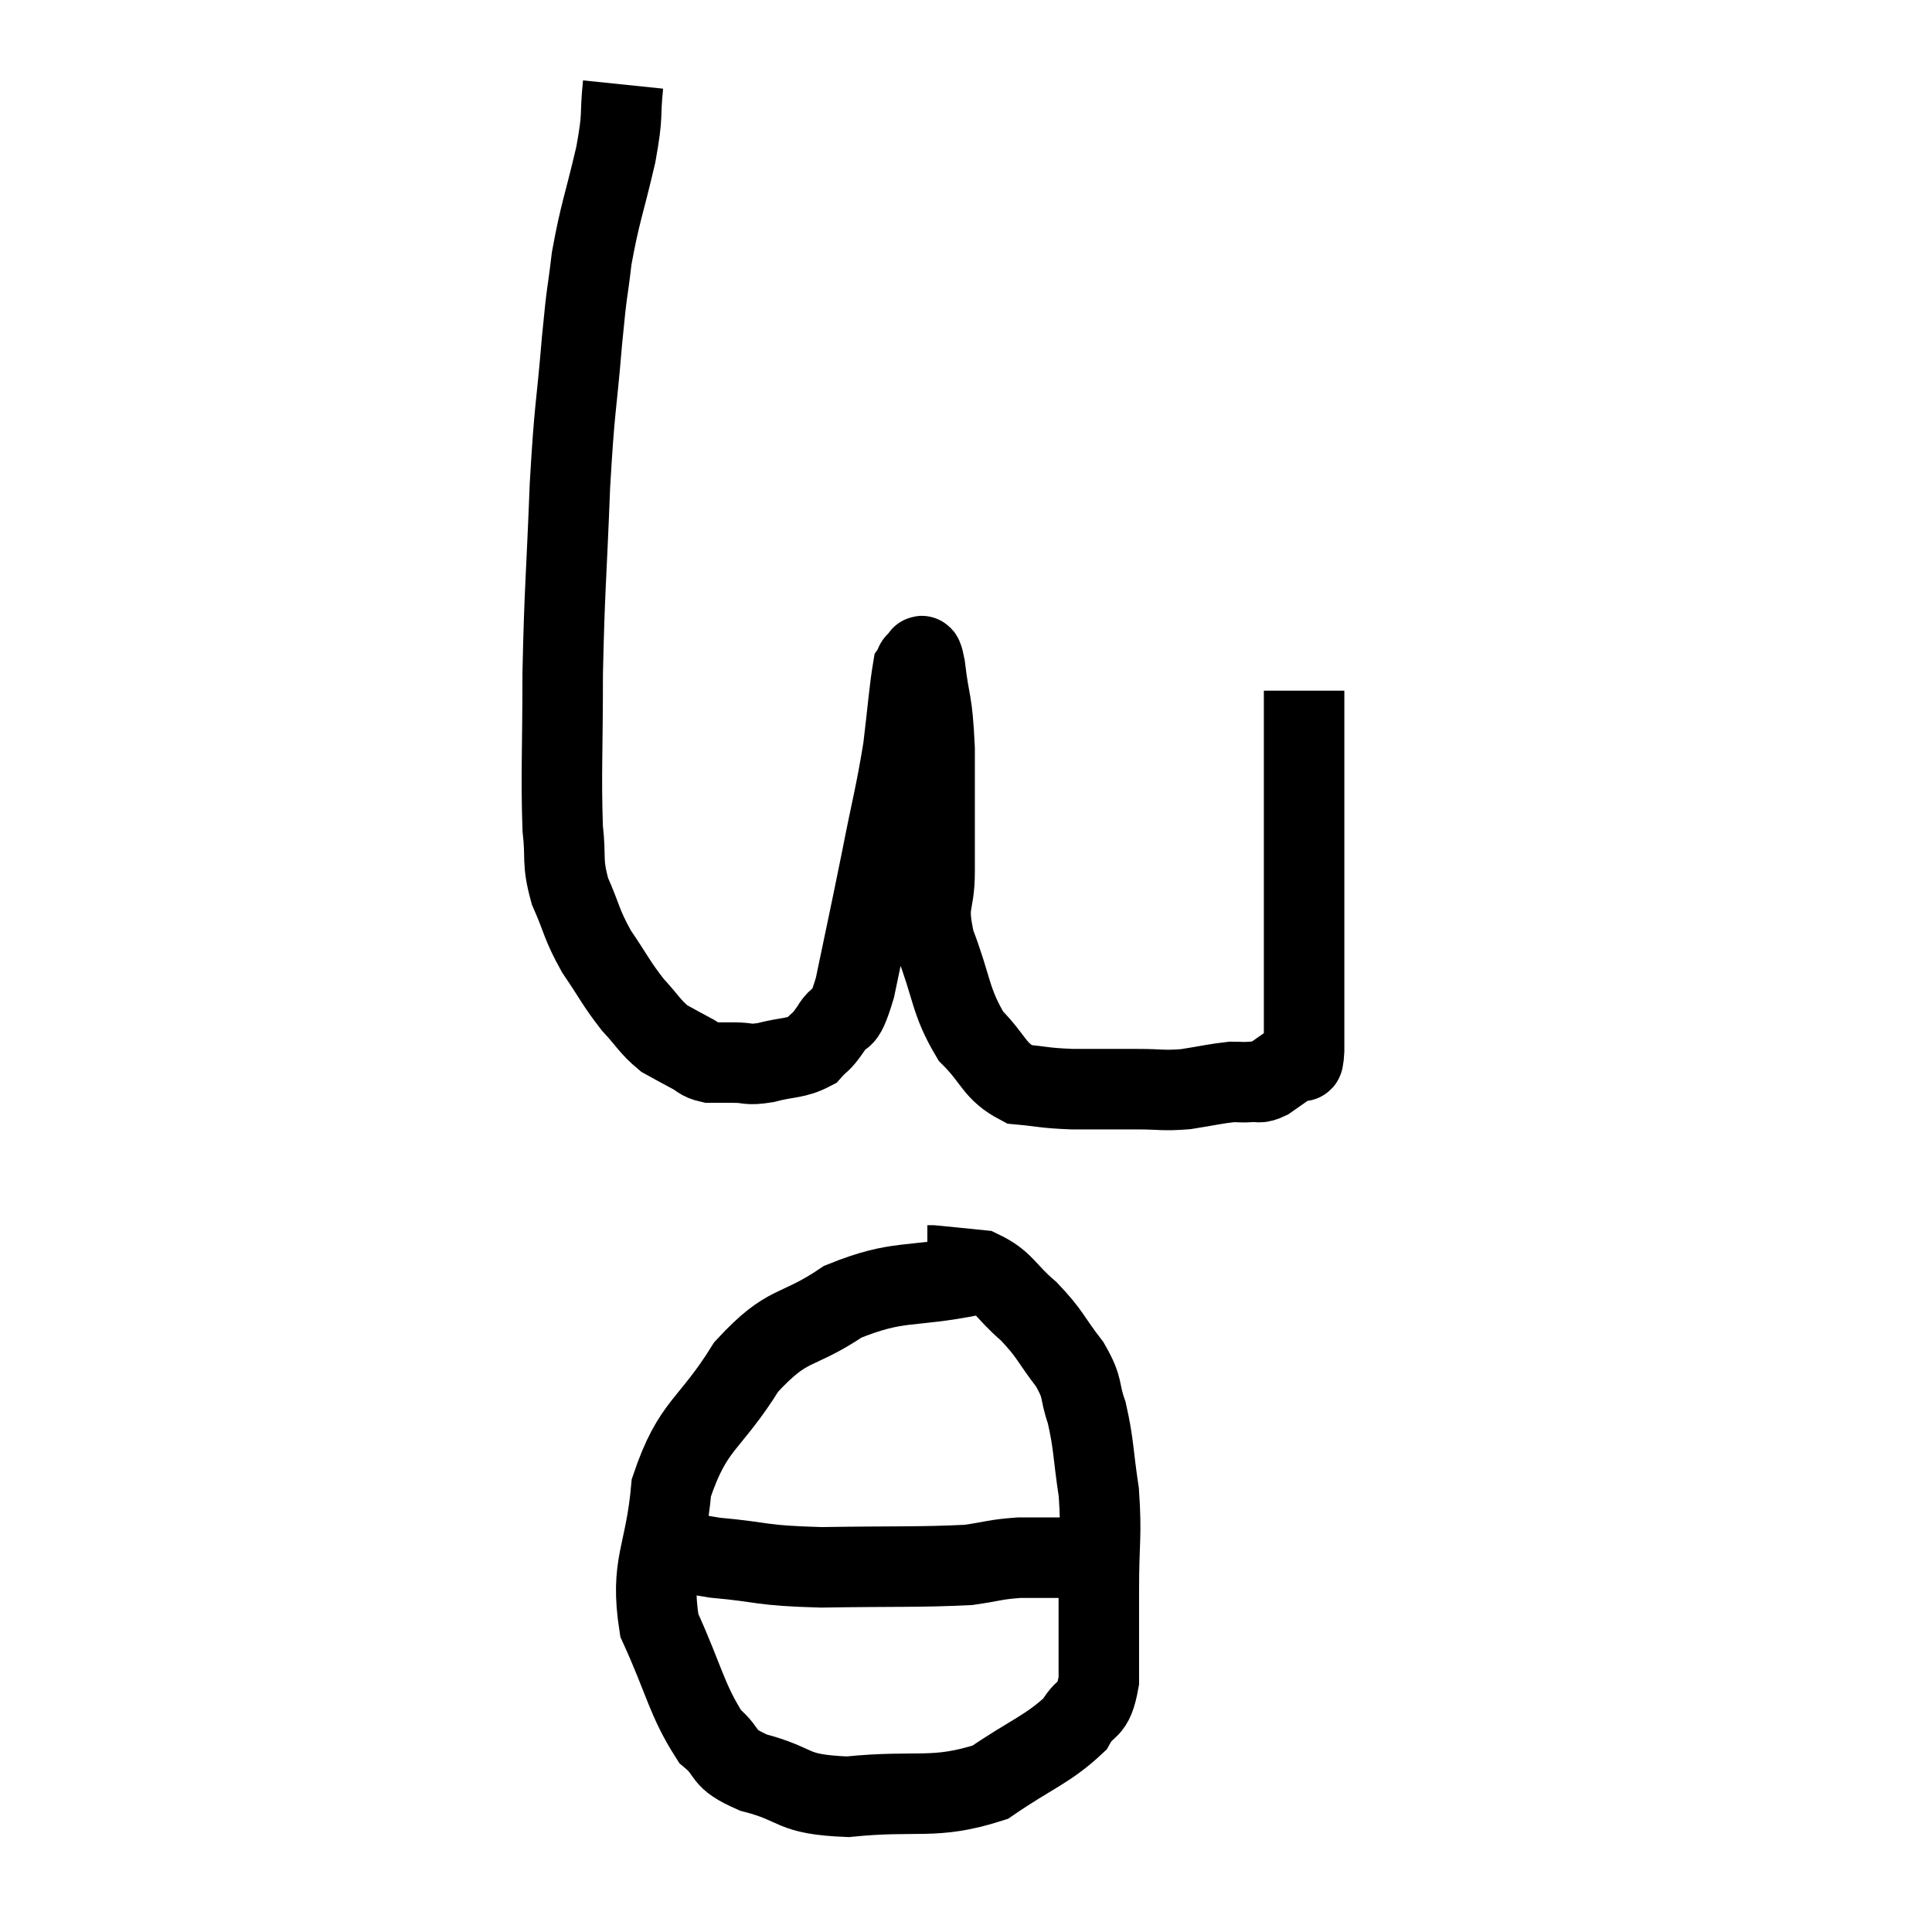 <svg width="48" height="48" viewBox="0 0 48 48" xmlns="http://www.w3.org/2000/svg"><path d="M 15.48 2.1 C 15.39 2.97, 15.495 2.76, 15.3 3.84 C 15 5.13, 14.91 5.265, 14.7 6.42 C 14.58 7.44, 14.595 7.05, 14.46 8.46 C 14.31 10.26, 14.28 9.99, 14.16 12.06 C 14.07 14.4, 14.025 14.61, 13.98 16.74 C 13.98 18.66, 13.935 19.23, 13.98 20.58 C 14.07 21.36, 13.95 21.375, 14.16 22.14 C 14.49 22.89, 14.43 22.935, 14.82 23.64 C 15.27 24.3, 15.3 24.42, 15.72 24.96 C 16.11 25.38, 16.14 25.5, 16.5 25.8 C 16.83 25.98, 16.875 26.01, 17.16 26.16 C 17.4 26.28, 17.37 26.34, 17.64 26.4 C 17.94 26.4, 17.895 26.4, 18.24 26.4 C 18.63 26.4, 18.54 26.475, 19.02 26.4 C 19.59 26.25, 19.755 26.31, 20.16 26.1 C 20.4 25.83, 20.37 25.95, 20.64 25.56 C 20.94 25.05, 20.925 25.59, 21.24 24.54 C 21.57 22.95, 21.6 22.845, 21.9 21.36 C 22.17 19.98, 22.245 19.785, 22.44 18.6 C 22.56 17.61, 22.59 17.16, 22.68 16.62 C 22.74 16.53, 22.725 16.455, 22.8 16.44 C 22.89 16.5, 22.875 16.02, 22.98 16.56 C 23.1 17.58, 23.16 17.325, 23.22 18.6 C 23.22 20.13, 23.22 20.46, 23.22 21.66 C 23.22 22.53, 22.995 22.38, 23.22 23.4 C 23.67 24.57, 23.595 24.855, 24.12 25.74 C 24.72 26.34, 24.69 26.61, 25.32 26.94 C 25.98 27, 25.905 27.03, 26.64 27.06 C 27.45 27.06, 27.555 27.06, 28.26 27.06 C 28.86 27.06, 28.875 27.105, 29.46 27.06 C 30.03 26.97, 30.195 26.925, 30.6 26.88 C 30.84 26.88, 30.855 26.895, 31.08 26.88 C 31.29 26.85, 31.245 26.94, 31.5 26.82 C 31.8 26.61, 31.95 26.505, 32.1 26.4 C 32.1 26.4, 32.1 26.4, 32.1 26.4 C 32.1 26.4, 32.055 26.415, 32.1 26.4 C 32.19 26.37, 32.205 26.415, 32.28 26.34 C 32.34 26.22, 32.37 26.58, 32.4 26.1 C 32.4 25.26, 32.4 25.5, 32.4 24.42 C 32.4 23.1, 32.4 22.95, 32.4 21.78 C 32.4 20.76, 32.4 20.79, 32.4 19.74 C 32.4 18.66, 32.4 18.225, 32.4 17.58 C 32.4 17.37, 32.4 17.265, 32.4 17.16 C 32.4 17.16, 32.4 17.16, 32.4 17.16 L 32.4 17.16" fill="none" stroke="black" stroke-width="2"></path><path d="M 24.18 31.68 C 22.56 32.01, 22.35 31.77, 20.94 32.34 C 19.74 33.15, 19.605 32.805, 18.54 33.96 C 17.61 35.46, 17.22 35.355, 16.68 36.96 C 16.53 38.67, 16.14 38.835, 16.38 40.38 C 17.01 41.76, 17.055 42.225, 17.64 43.14 C 18.18 43.59, 17.865 43.665, 18.72 44.04 C 19.89 44.34, 19.59 44.58, 21.06 44.64 C 22.83 44.46, 23.19 44.73, 24.6 44.28 C 25.65 43.56, 26.025 43.47, 26.7 42.84 C 27 42.3, 27.15 42.6, 27.3 41.76 C 27.3 40.62, 27.3 40.65, 27.3 39.48 C 27.3 38.28, 27.375 38.175, 27.3 37.08 C 27.15 36.09, 27.18 35.895, 27 35.1 C 26.79 34.5, 26.94 34.53, 26.58 33.9 C 26.07 33.24, 26.115 33.165, 25.56 32.58 C 24.96 32.07, 24.96 31.845, 24.36 31.56 C 23.76 31.5, 23.49 31.47, 23.16 31.44 L 23.04 31.44" fill="none" stroke="black" stroke-width="2"></path><path d="M 16.8 38.4 C 17.28 38.55, 16.86 38.565, 17.76 38.7 C 19.08 38.82, 18.825 38.895, 20.4 38.94 C 22.23 38.91, 22.83 38.94, 24.06 38.88 C 24.69 38.79, 24.705 38.745, 25.32 38.7 C 25.92 38.7, 26.145 38.7, 26.52 38.7 C 26.67 38.7, 26.7 38.7, 26.82 38.7 C 26.91 38.7, 26.91 38.7, 27 38.7 C 27.09 38.7, 27.105 38.7, 27.18 38.7 L 27.3 38.7" fill="none" stroke="black" stroke-width="2"></path></svg>